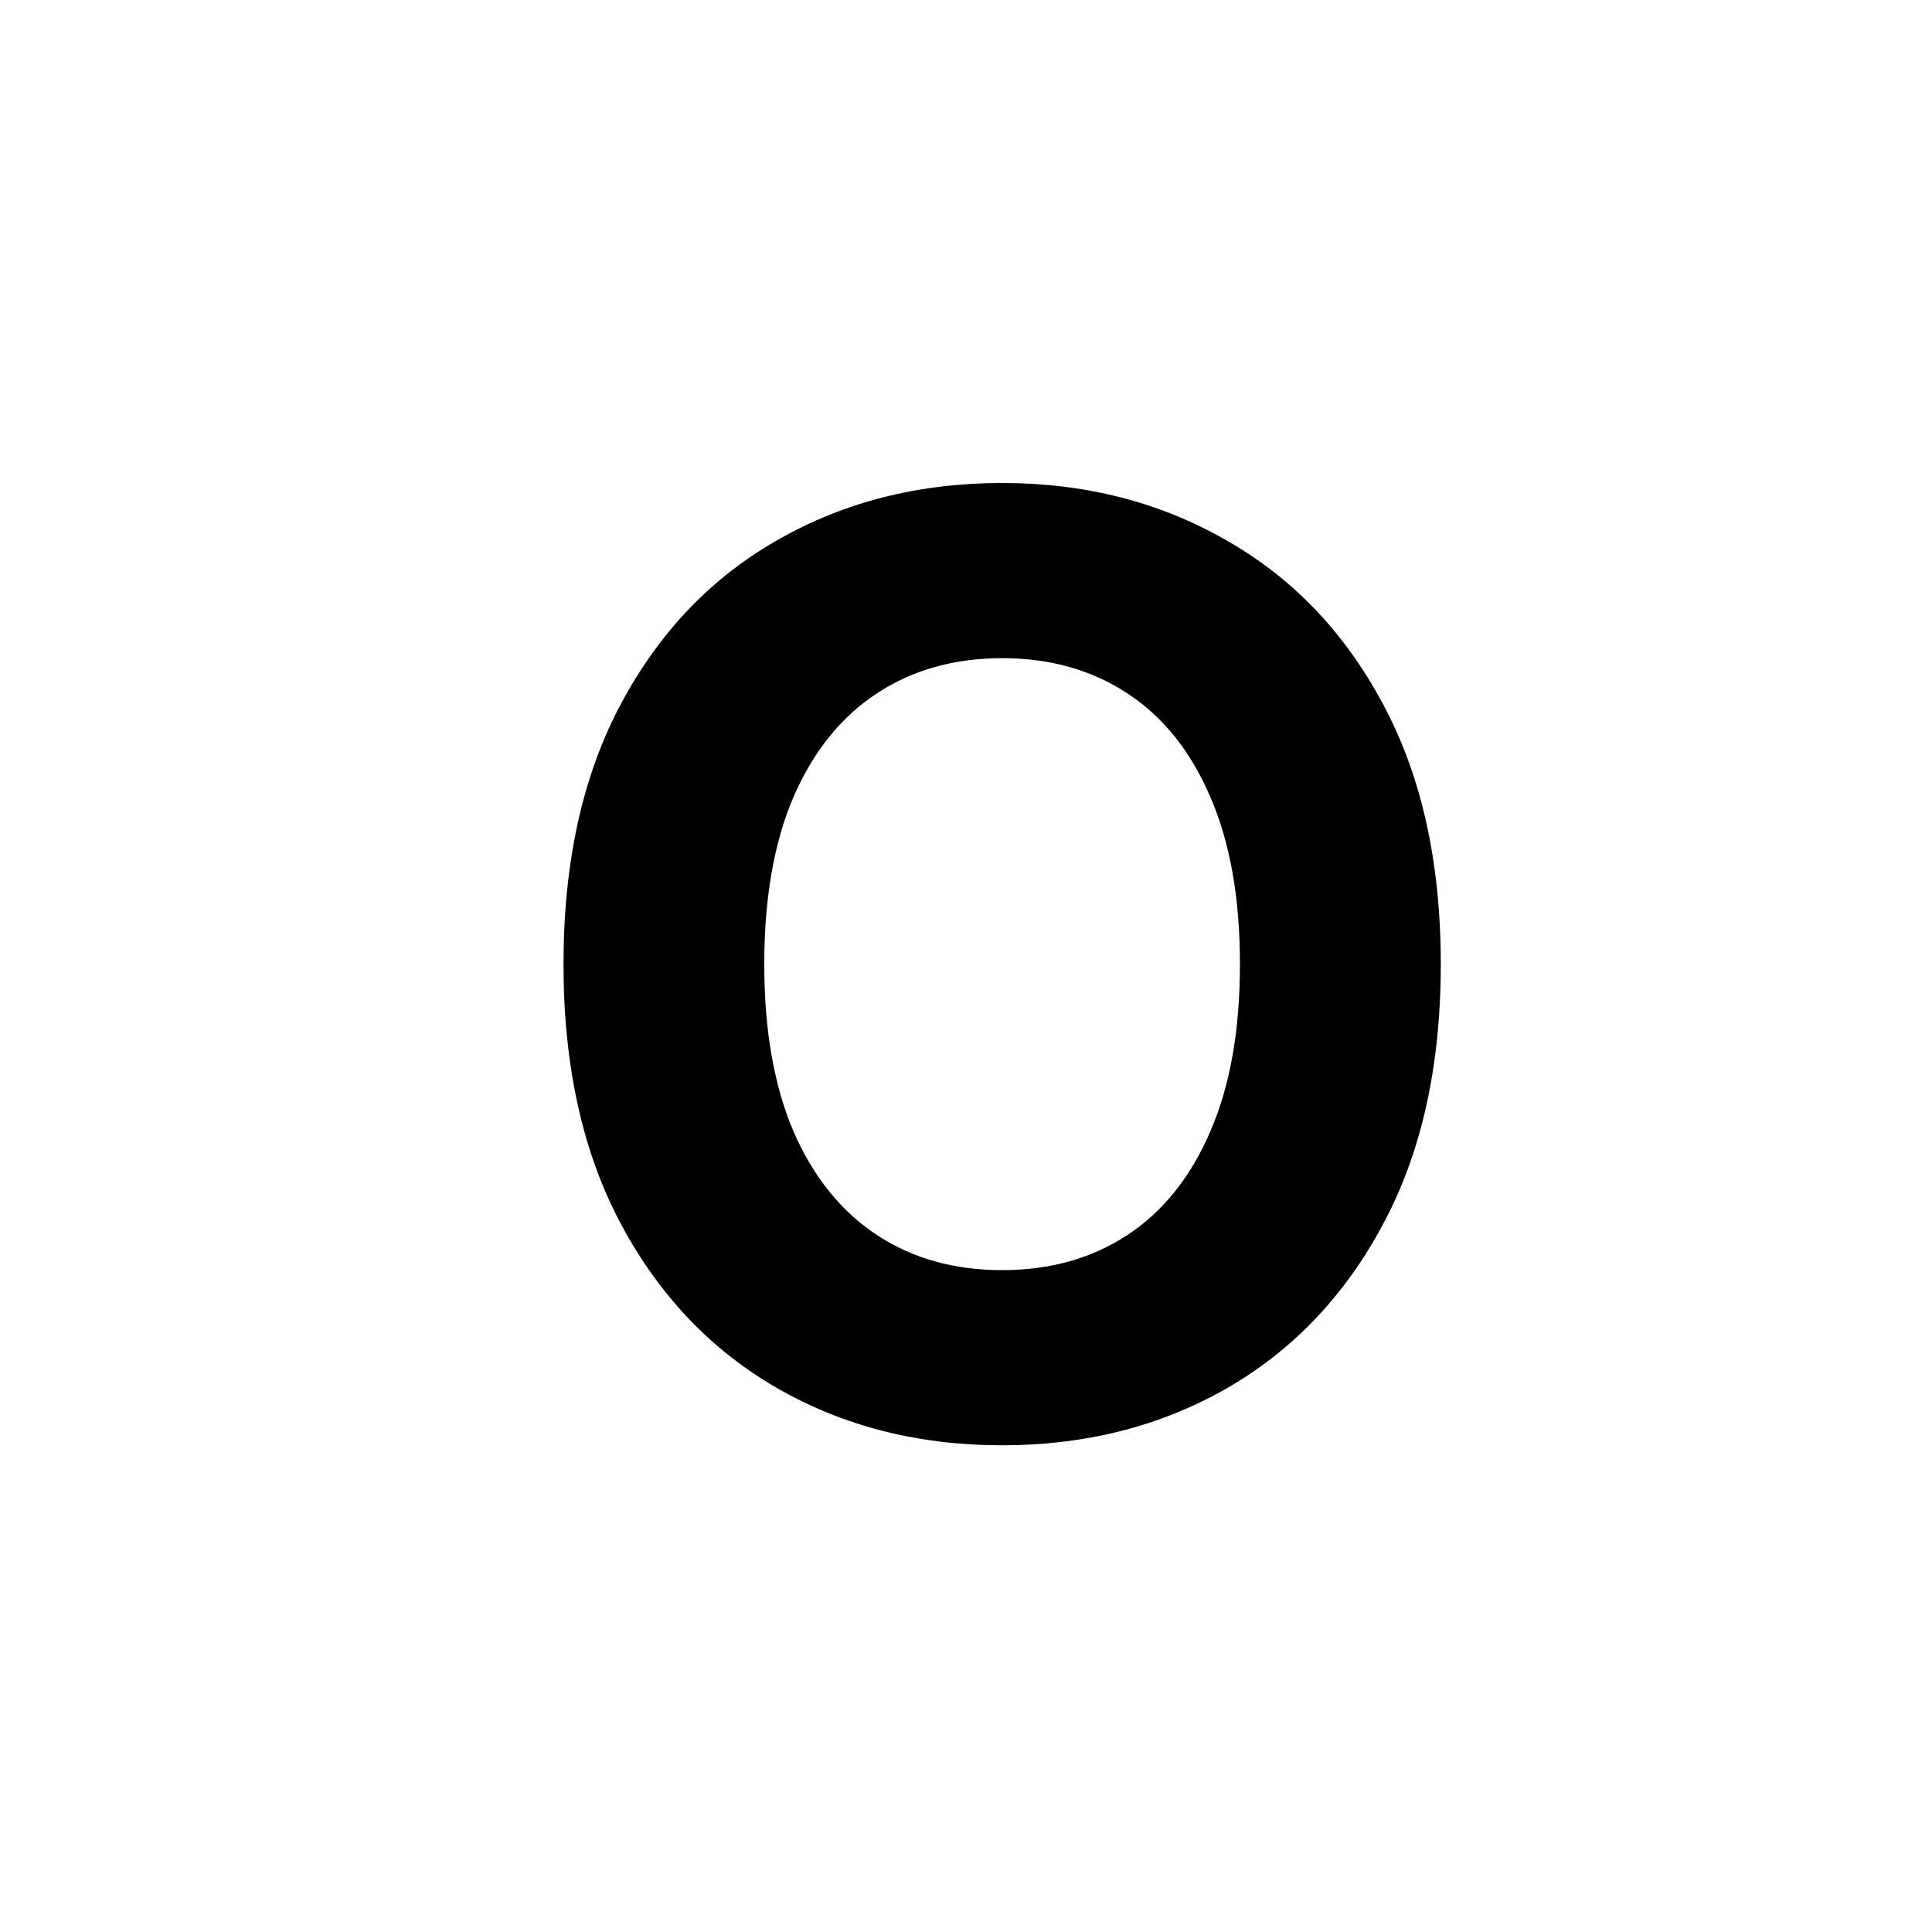 <svg viewBox="0 0 24 24" xmlns="http://www.w3.org/2000/svg">
  <g fill="currentColor">
    <path d="M17.898 11.977C17.898 13.246 17.657 14.326 17.176 15.216C16.699 16.106 16.047 16.786 15.222 17.256C14.4 17.722 13.475 17.954 12.449 17.954C11.415 17.954 10.487 17.72 9.665 17.25C8.843 16.78 8.193 16.1 7.716 15.21C7.239 14.32 7 13.242 7 11.977C7 10.708 7.239 9.629 7.716 8.739C8.193 7.848 8.843 7.17 9.665 6.705C10.487 6.235 11.415 6 12.449 6C13.475 6 14.4 6.235 15.222 6.705C16.047 7.17 16.699 7.848 17.176 8.739C17.657 9.629 17.898 10.708 17.898 11.977ZM15.403 11.977C15.403 11.155 15.28 10.462 15.034 9.898C14.792 9.333 14.449 8.905 14.006 8.614C13.562 8.322 13.044 8.176 12.449 8.176C11.854 8.176 11.335 8.322 10.892 8.614C10.449 8.905 10.104 9.333 9.858 9.898C9.616 10.462 9.494 11.155 9.494 11.977C9.494 12.799 9.616 13.492 9.858 14.057C10.104 14.621 10.449 15.049 10.892 15.341C11.335 15.633 11.854 15.778 12.449 15.778C13.044 15.778 13.562 15.633 14.006 15.341C14.449 15.049 14.792 14.621 15.034 14.057C15.28 13.492 15.403 12.799 15.403 11.977Z" />
  </g>
</svg>

